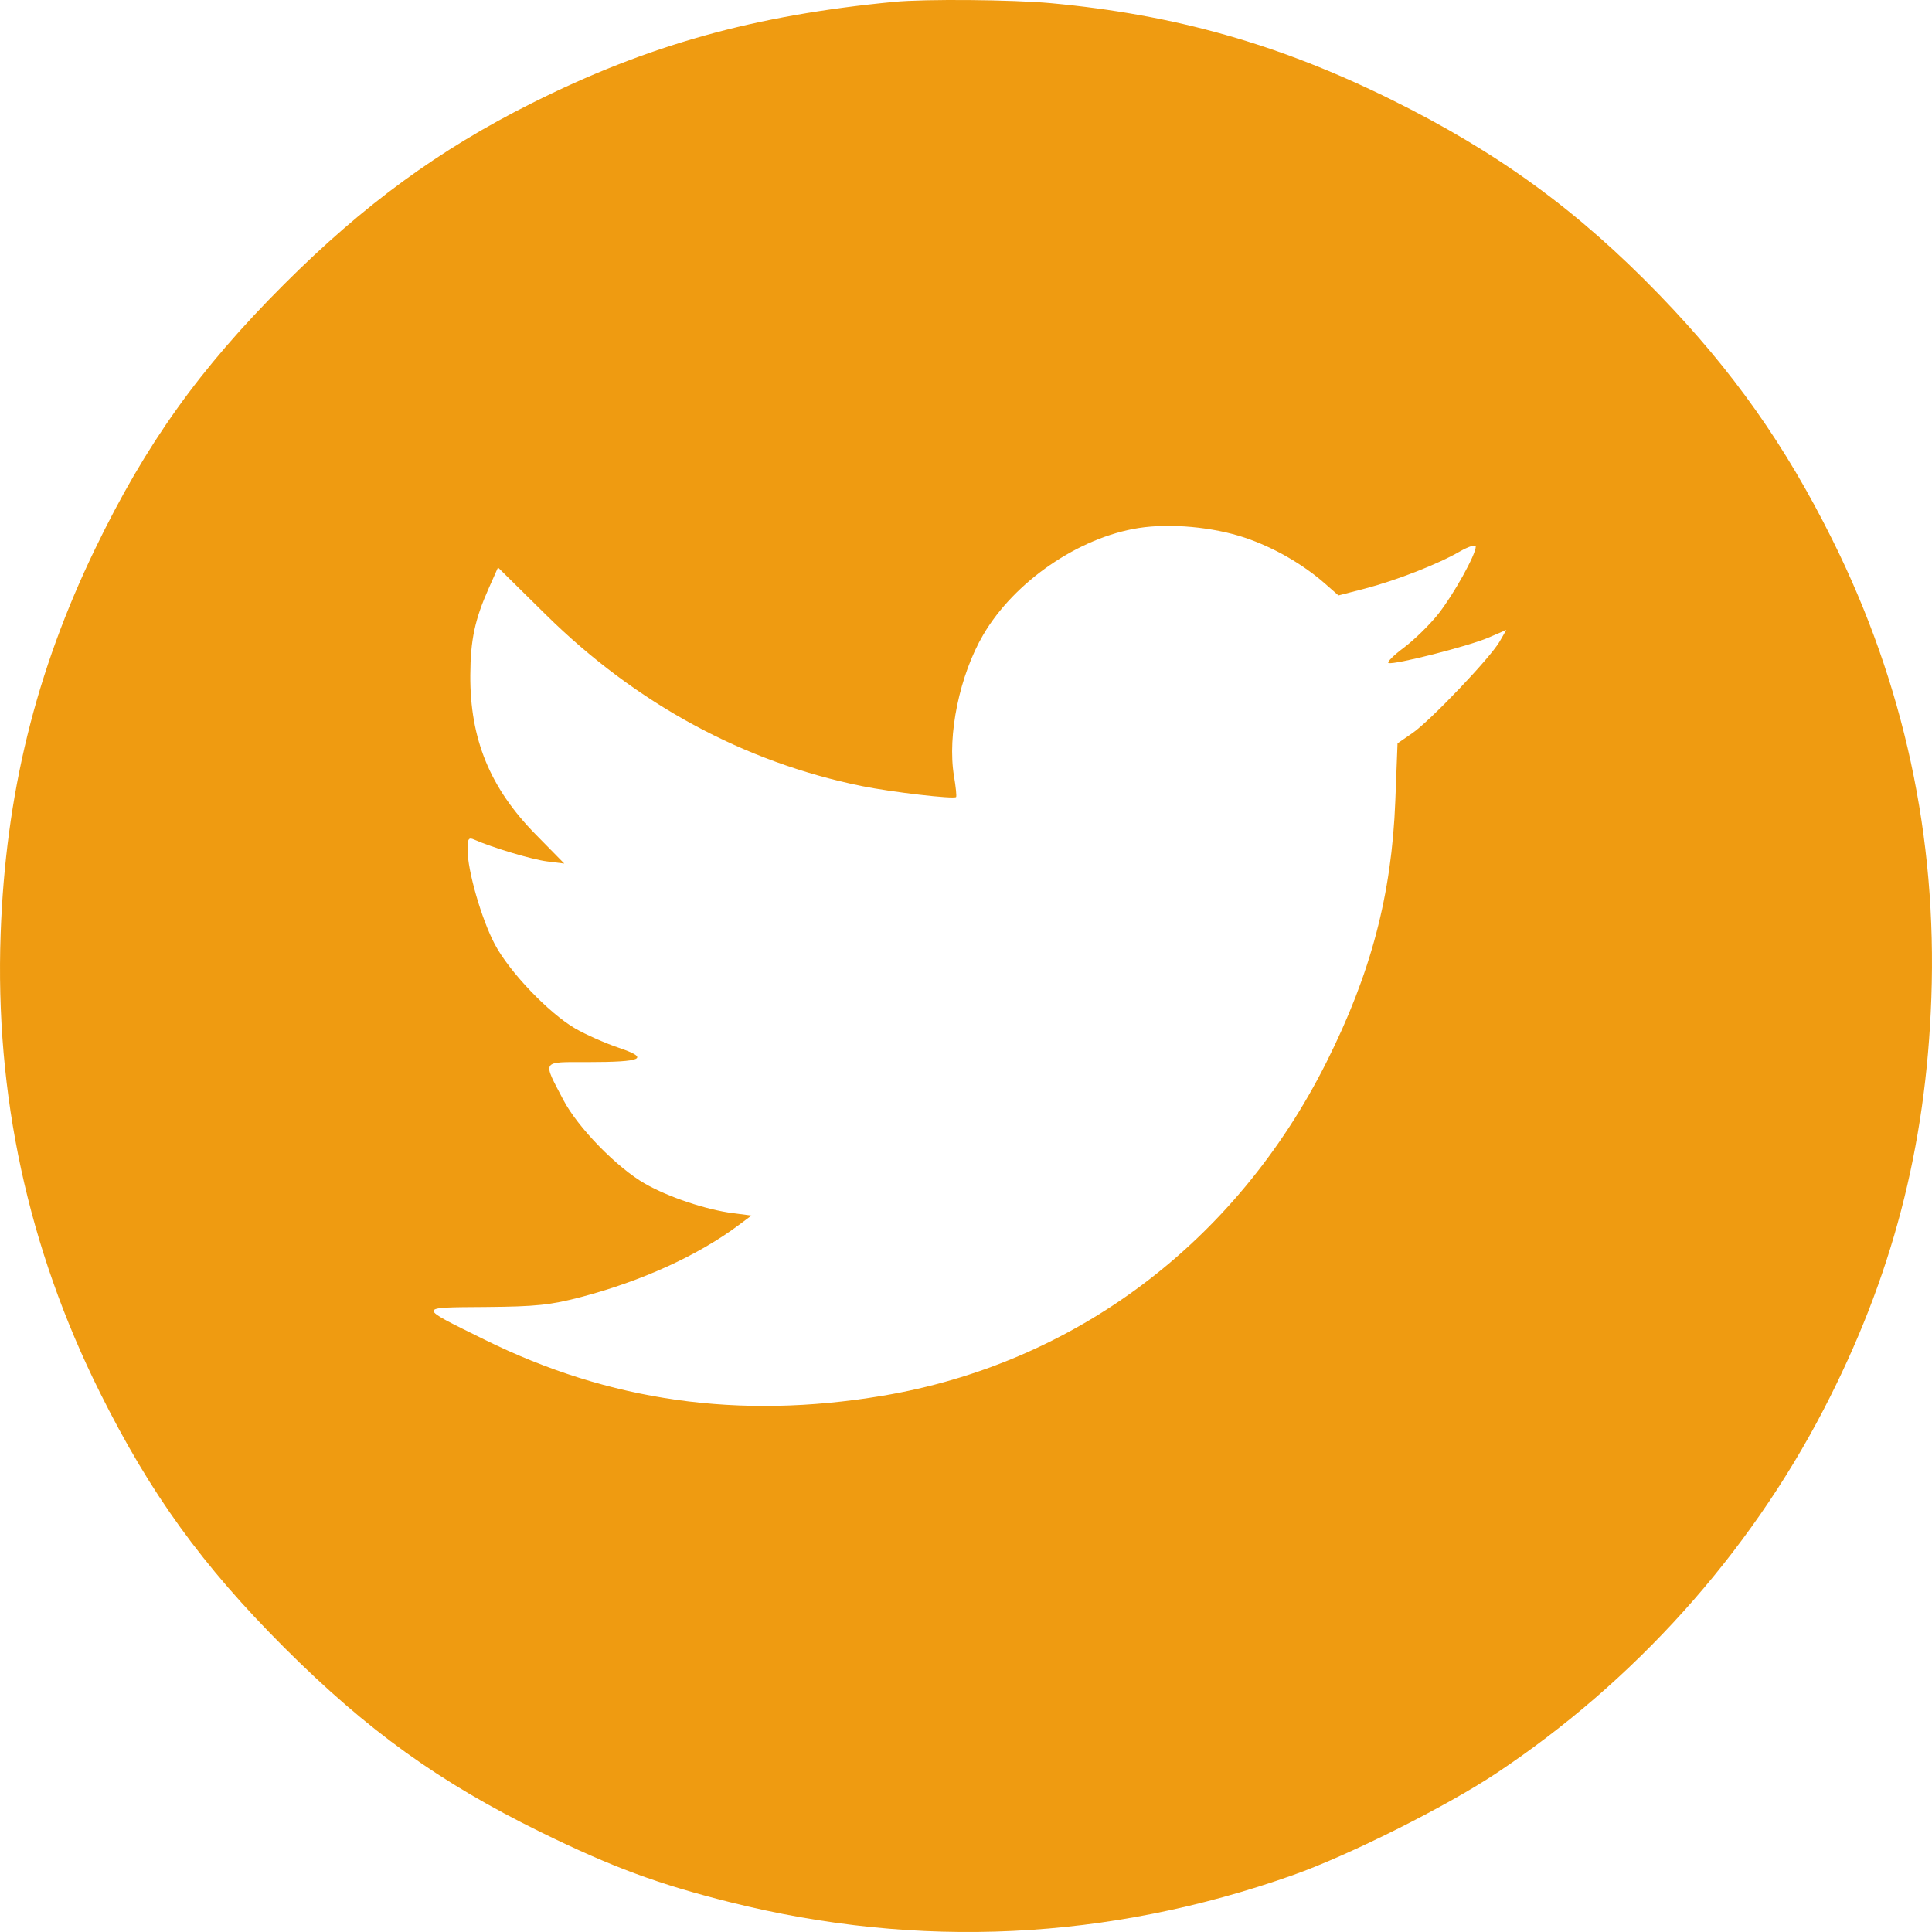 <svg width="42" height="42" viewBox="0 0 42 42" fill="none" xmlns="http://www.w3.org/2000/svg">
<path fill-rule="evenodd" clip-rule="evenodd" d="M19.44 0.04C16.395 0.331 14.08 0.979 11.55 2.248C9.54 3.256 7.905 4.452 6.178 6.178C4.332 8.023 3.174 9.644 2.07 11.927C0.776 14.603 0.122 17.266 0.014 20.299C-0.111 23.799 0.609 27.13 2.167 30.262C3.264 32.467 4.391 34.028 6.178 35.815C7.985 37.621 9.553 38.749 11.765 39.834C13.308 40.591 14.305 40.959 15.87 41.352C19.975 42.381 24.093 42.184 28.104 40.765C29.32 40.335 31.442 39.272 32.533 38.546C35.529 36.552 38.006 33.8 39.645 30.641C41.128 27.782 41.87 24.946 41.986 21.694C42.111 18.194 41.391 14.862 39.833 11.731C38.81 9.675 37.672 8.063 36.073 6.409C34.3 4.575 32.561 3.309 30.235 2.16C27.803 0.959 25.538 0.318 22.847 0.069C22.011 -0.008 20.109 -0.025 19.44 0.04ZM27.06 11.688C27.686 11.898 28.318 12.26 28.81 12.692L29.097 12.944L29.666 12.797C30.35 12.619 31.256 12.266 31.733 11.99C31.926 11.879 32.082 11.83 32.082 11.881C32.082 12.059 31.6 12.925 31.267 13.347C31.081 13.581 30.744 13.911 30.518 14.08C30.291 14.249 30.142 14.4 30.186 14.414C30.315 14.457 31.922 14.048 32.353 13.863L32.746 13.694L32.599 13.949C32.393 14.305 31.097 15.665 30.706 15.936L30.381 16.16L30.333 17.409C30.254 19.452 29.804 21.159 28.837 23.089C26.871 27.011 23.357 29.648 19.168 30.346C16.064 30.863 13.246 30.464 10.534 29.123C9.054 28.392 9.053 28.425 10.554 28.413C11.652 28.404 11.966 28.371 12.634 28.196C13.958 27.847 15.18 27.289 16.062 26.63L16.336 26.425L15.939 26.374C15.35 26.298 14.534 26.025 14.023 25.733C13.411 25.384 12.56 24.51 12.246 23.91C11.79 23.038 11.758 23.089 12.772 23.089C13.969 23.089 14.139 23.01 13.447 22.776C13.154 22.677 12.73 22.489 12.504 22.358C11.928 22.022 11.076 21.13 10.757 20.529C10.468 19.983 10.164 18.929 10.164 18.471C10.164 18.232 10.187 18.198 10.308 18.252C10.715 18.431 11.563 18.684 11.893 18.726L12.267 18.773L11.645 18.14C10.653 17.131 10.216 16.067 10.224 14.677C10.228 13.91 10.321 13.473 10.625 12.788L10.826 12.336L11.87 13.366C13.831 15.299 16.179 16.571 18.743 17.09C19.393 17.221 20.735 17.377 20.785 17.327C20.799 17.312 20.779 17.107 20.739 16.871C20.59 15.984 20.862 14.673 21.376 13.797C22.053 12.641 23.451 11.682 24.755 11.478C25.439 11.371 26.369 11.456 27.06 11.688Z" fill="#EF9B11"/>
</svg>
